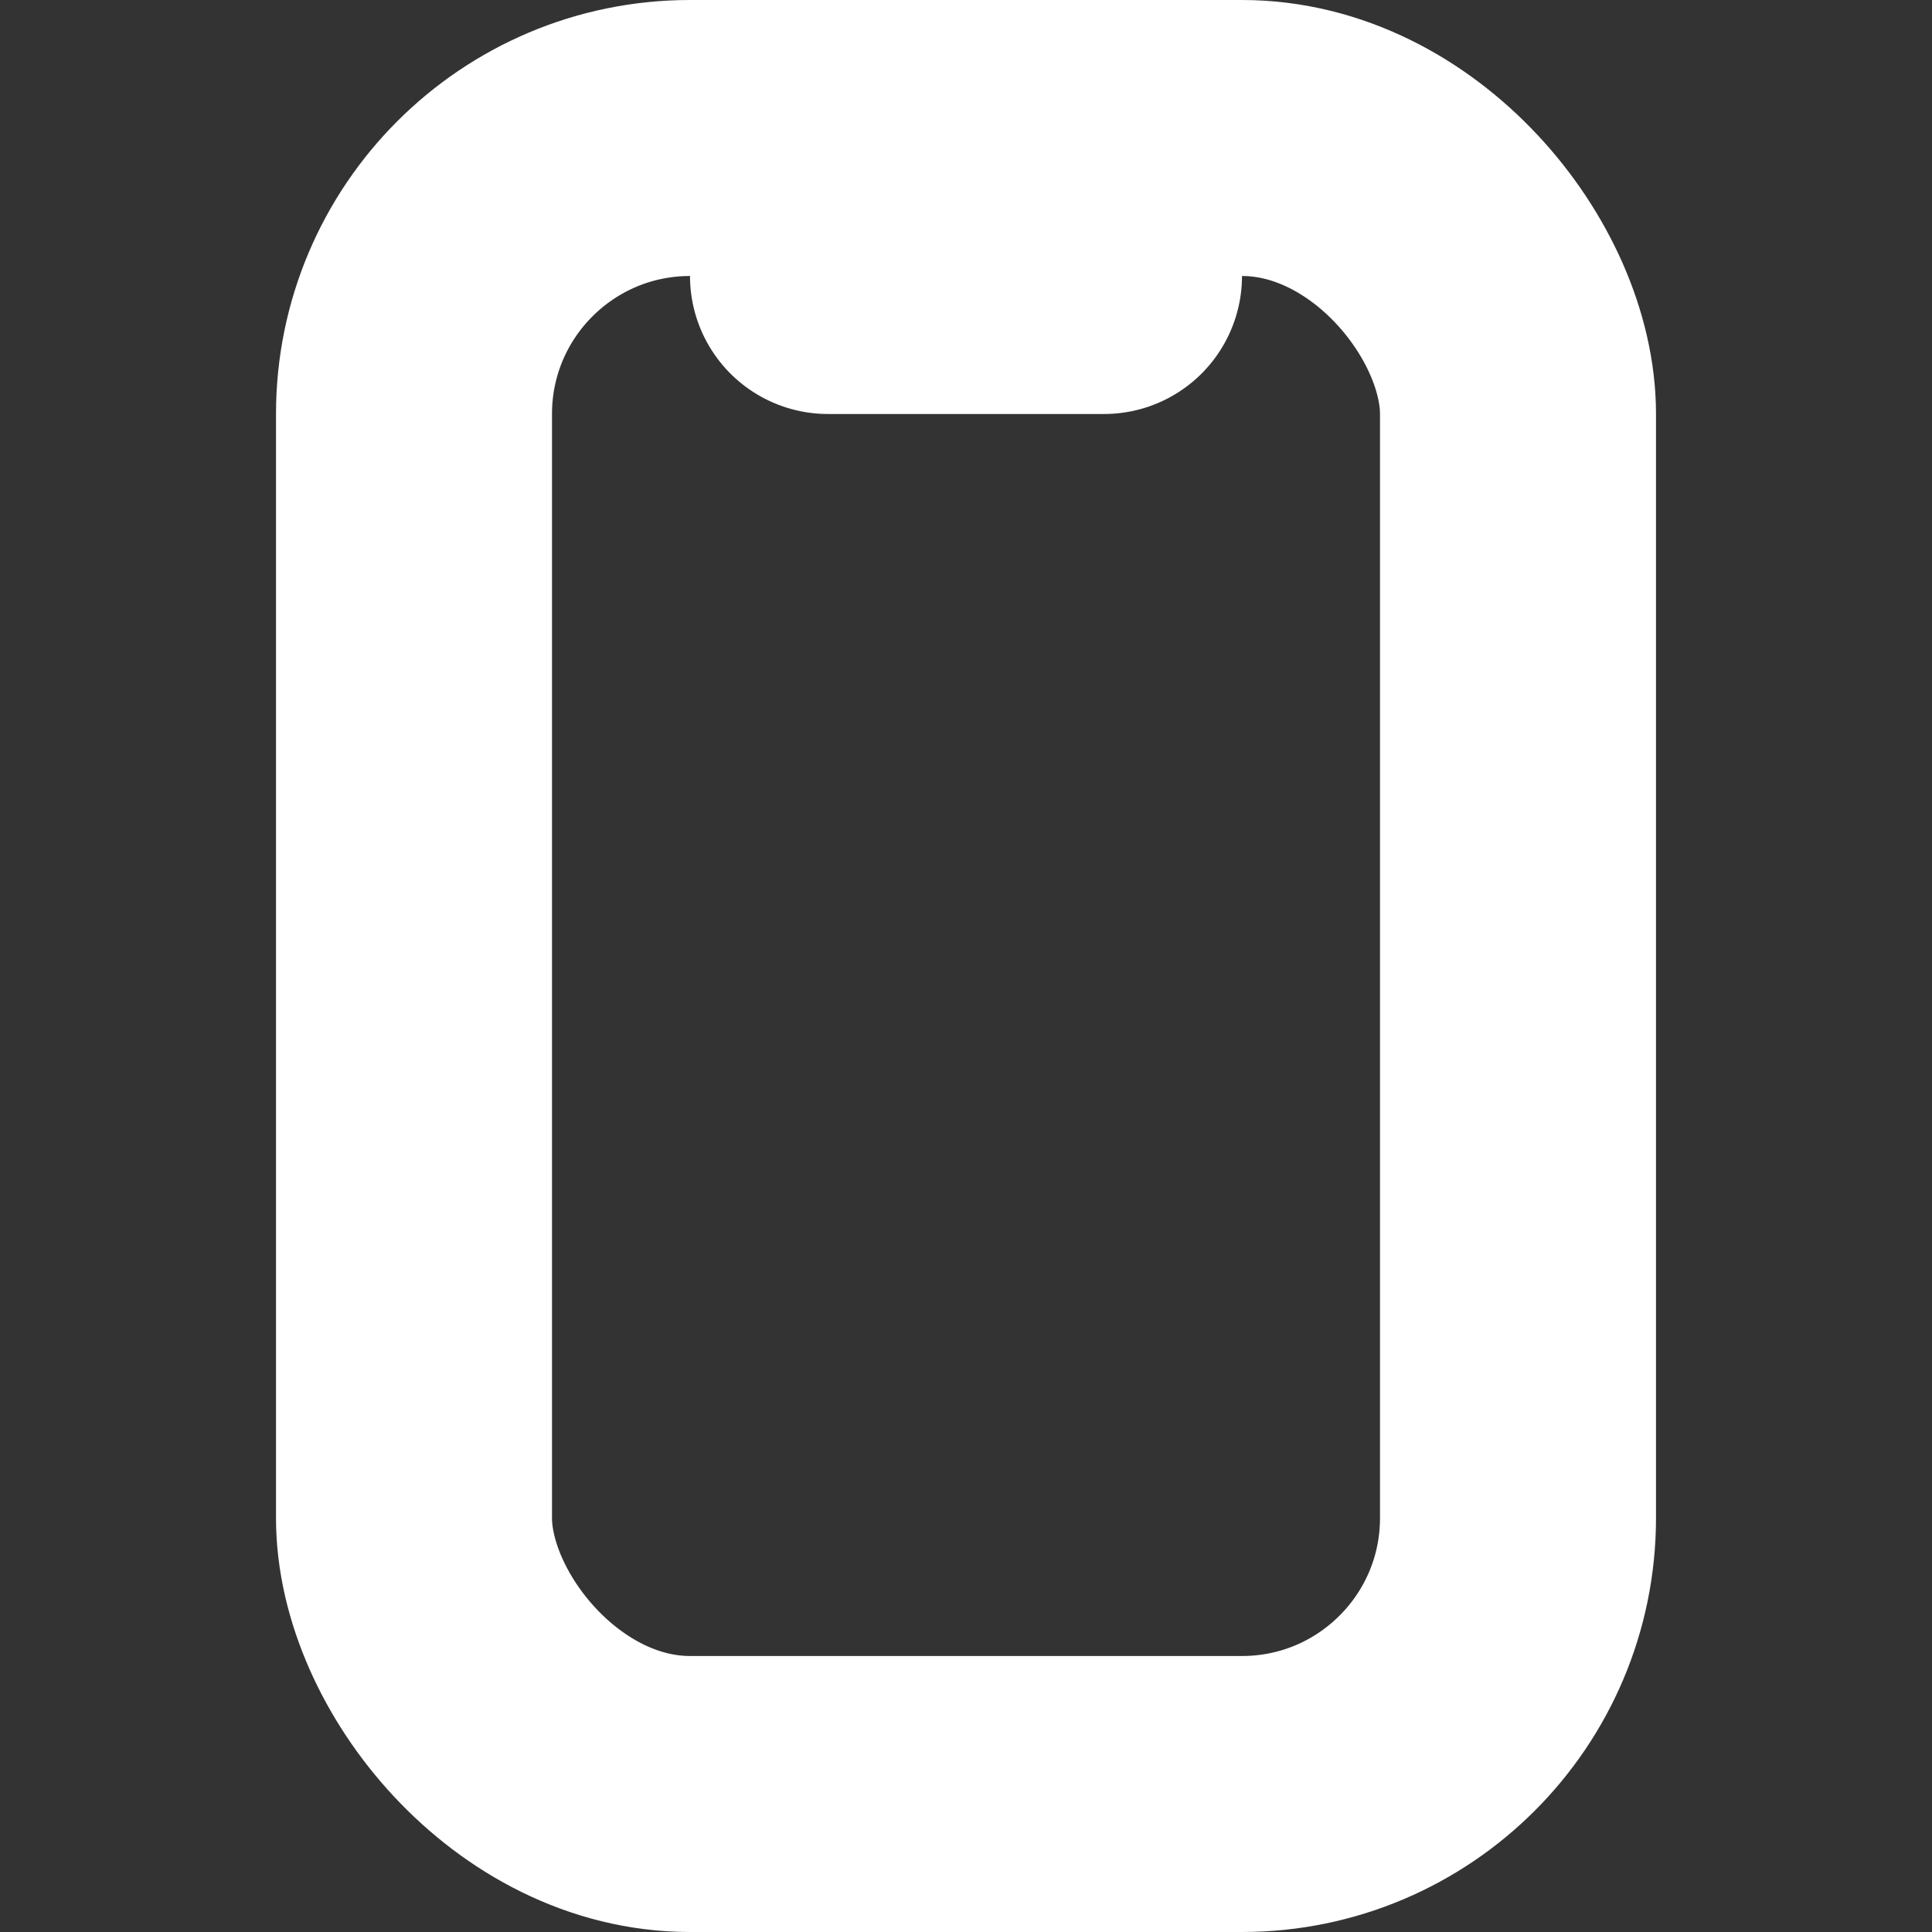 <svg width="14" height="14" viewBox="0 0 14 14" fill="none" xmlns="http://www.w3.org/2000/svg">
<rect x="0" y="0" width="14" height="14" fill="#333333" stroke="none"/>
<rect x="3" y="1" width="8" height="12" rx="2" stroke="white" stroke-width="2"/>
<path d="M8 2H6" stroke="white" stroke-width="2" stroke-linecap="round"/>
</svg>
